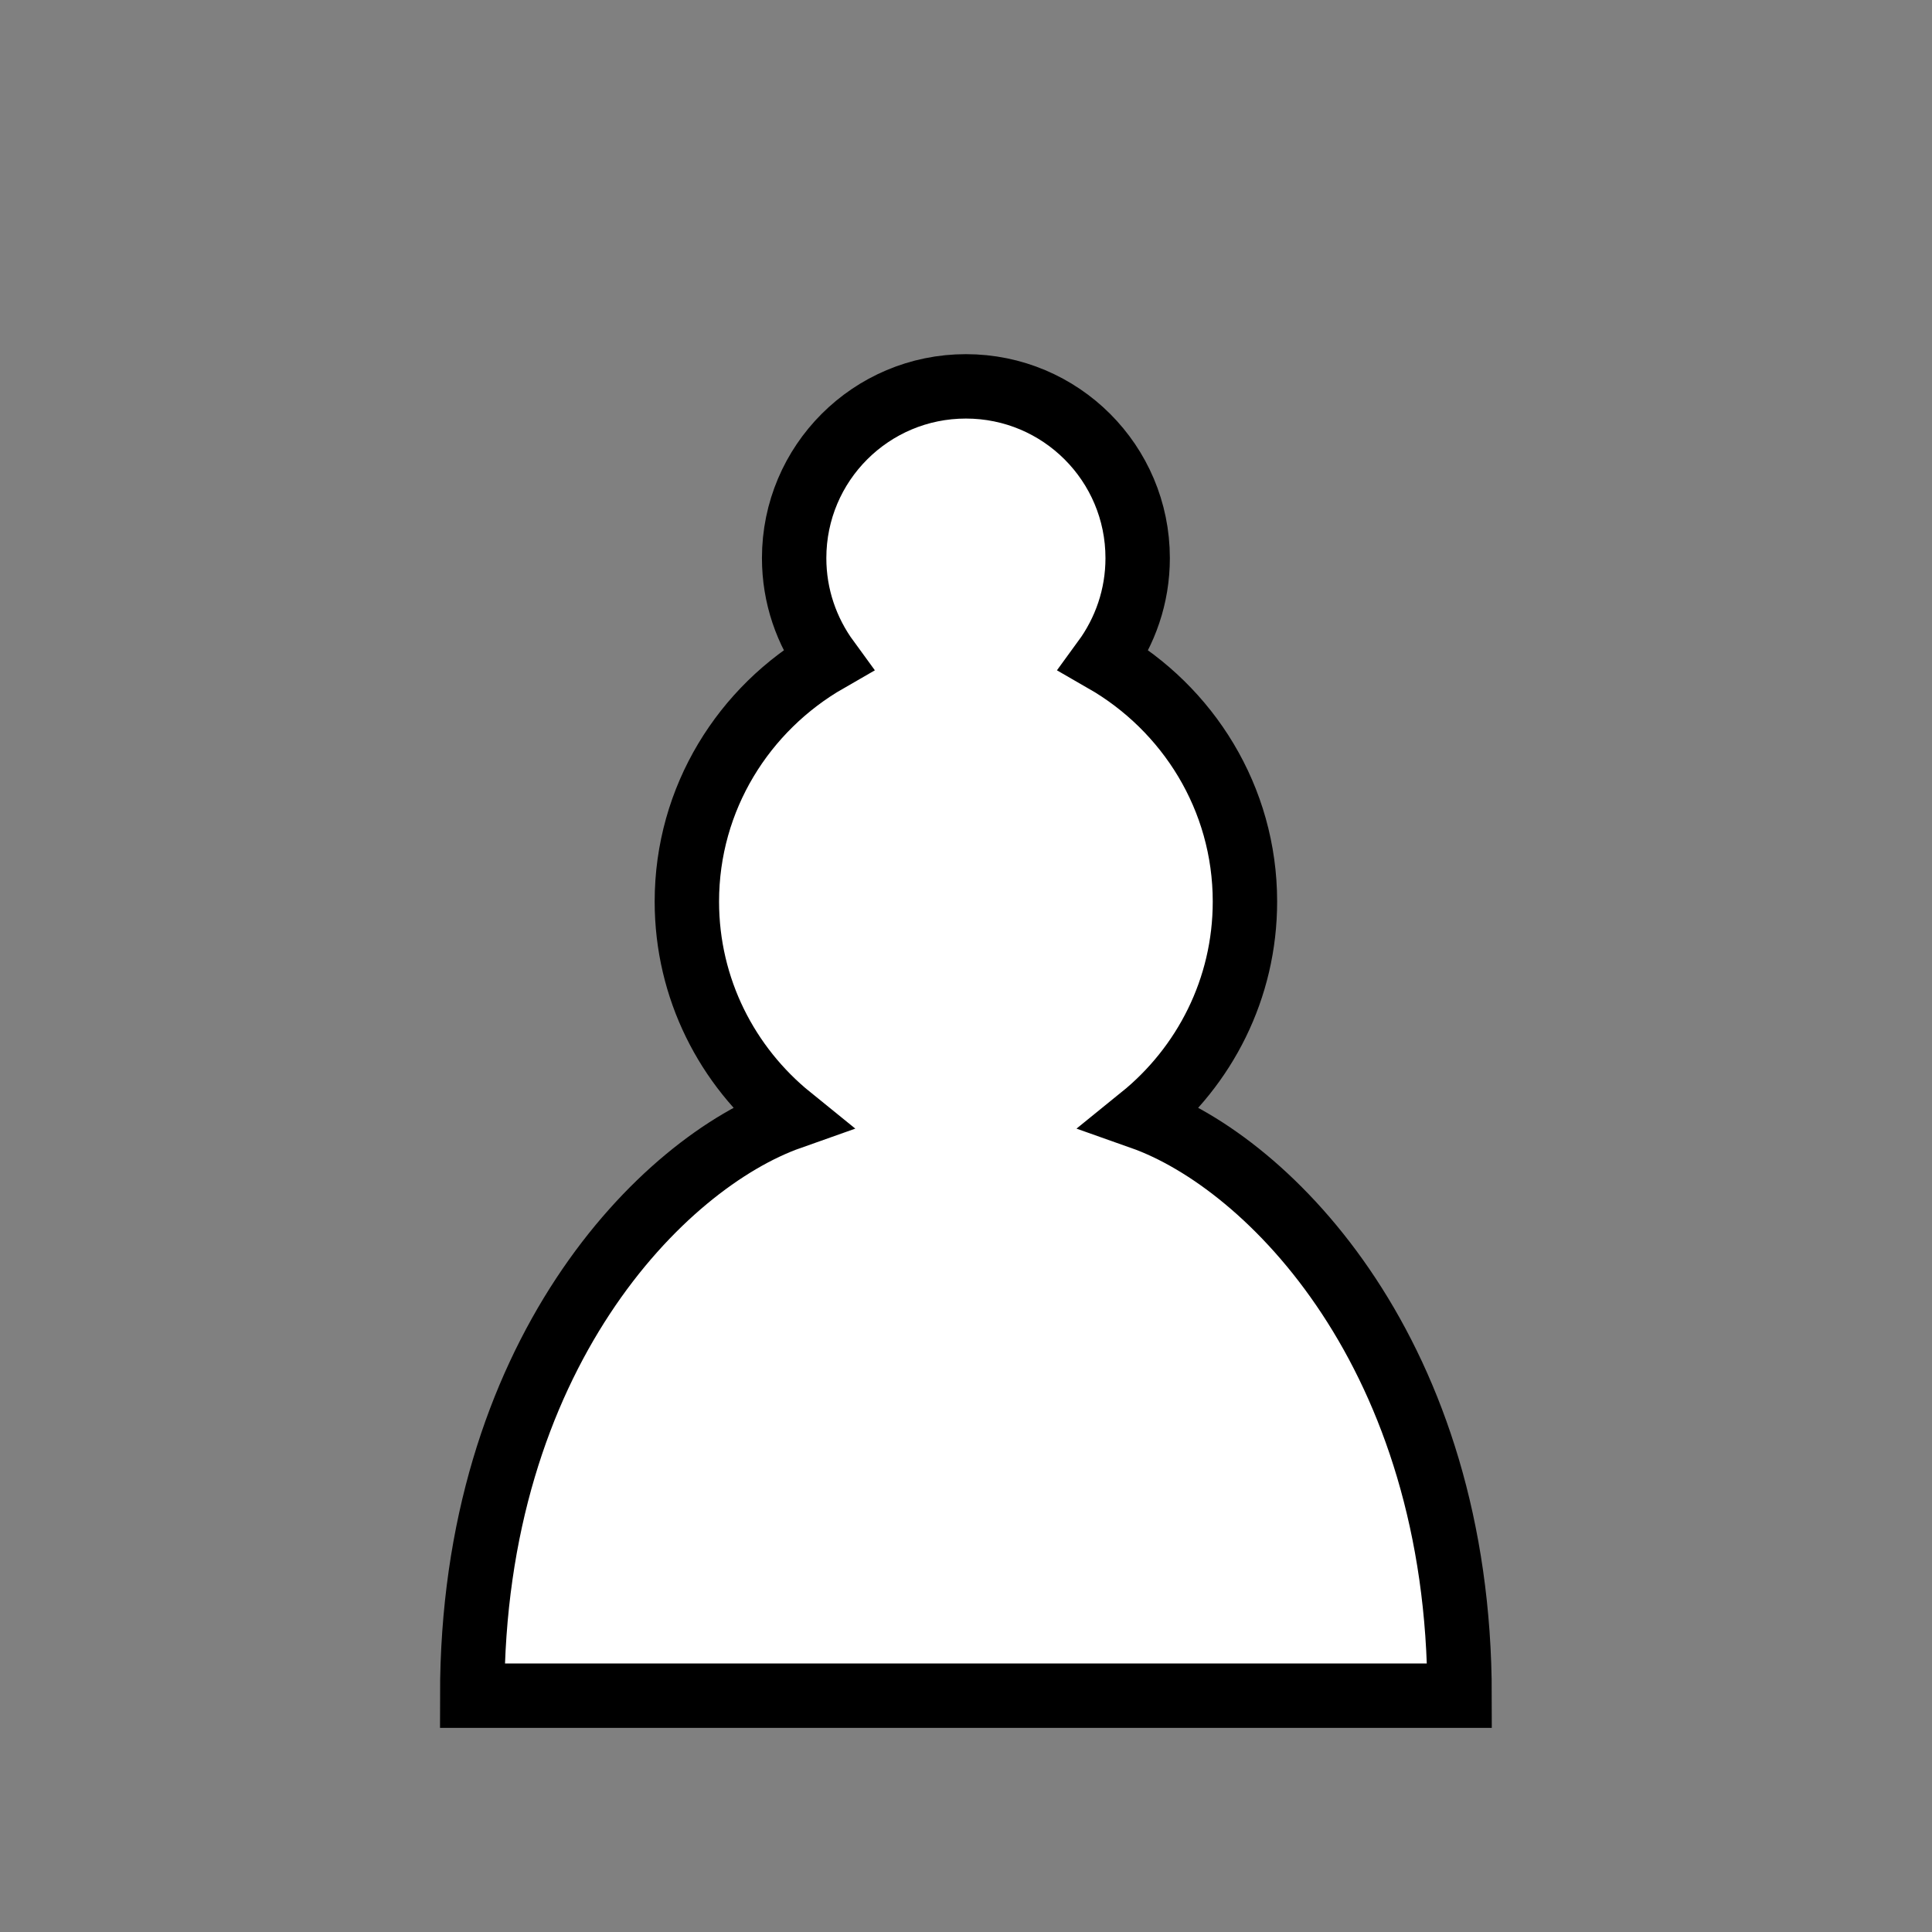 <?xml version="1.0" encoding="UTF-8"?>
<svg xmlns="http://www.w3.org/2000/svg" xmlns:xlink="http://www.w3.org/1999/xlink" width="100px" height="100px" viewBox="0 0 100 100" version="1.1">
<rect x="0" y="0" width="100" height="100" fill="#808080" stroke="none"/>
<g id="surface1">
<path style="fill-rule:nonzero;fill:rgb(100%,100%,100%);fill-opacity:1;stroke-width:1.5;stroke-linecap:round;stroke-linejoin:miter;stroke:rgb(0%,0%,0%);stroke-opacity:1;stroke-miterlimit:4;" d="M 22.5 9 C 20.29 9 18.499 10.789 18.499 13.001 C 18.499 13.89 18.789 14.709 19.28 15.381 C 17.33 16.501 16 18.591 16 21.001 C 16 23.031 16.94 24.84 18.41 26.03 C 15.411 27.09 11 31.581 11 39.5 L 34 39.5 C 34 31.581 29.589 27.09 26.59 26.03 C 28.06 24.84 29 23.031 29 21.001 C 29 18.591 27.67 16.501 25.72 15.381 C 26.211 14.709 26.501 13.89 26.501 13.001 C 26.501 10.789 24.71 9 22.5 9 Z M 22.5 9 " transform="matrix(2.222,0,0,2.222,0,0)"/>
</g>
</svg>
